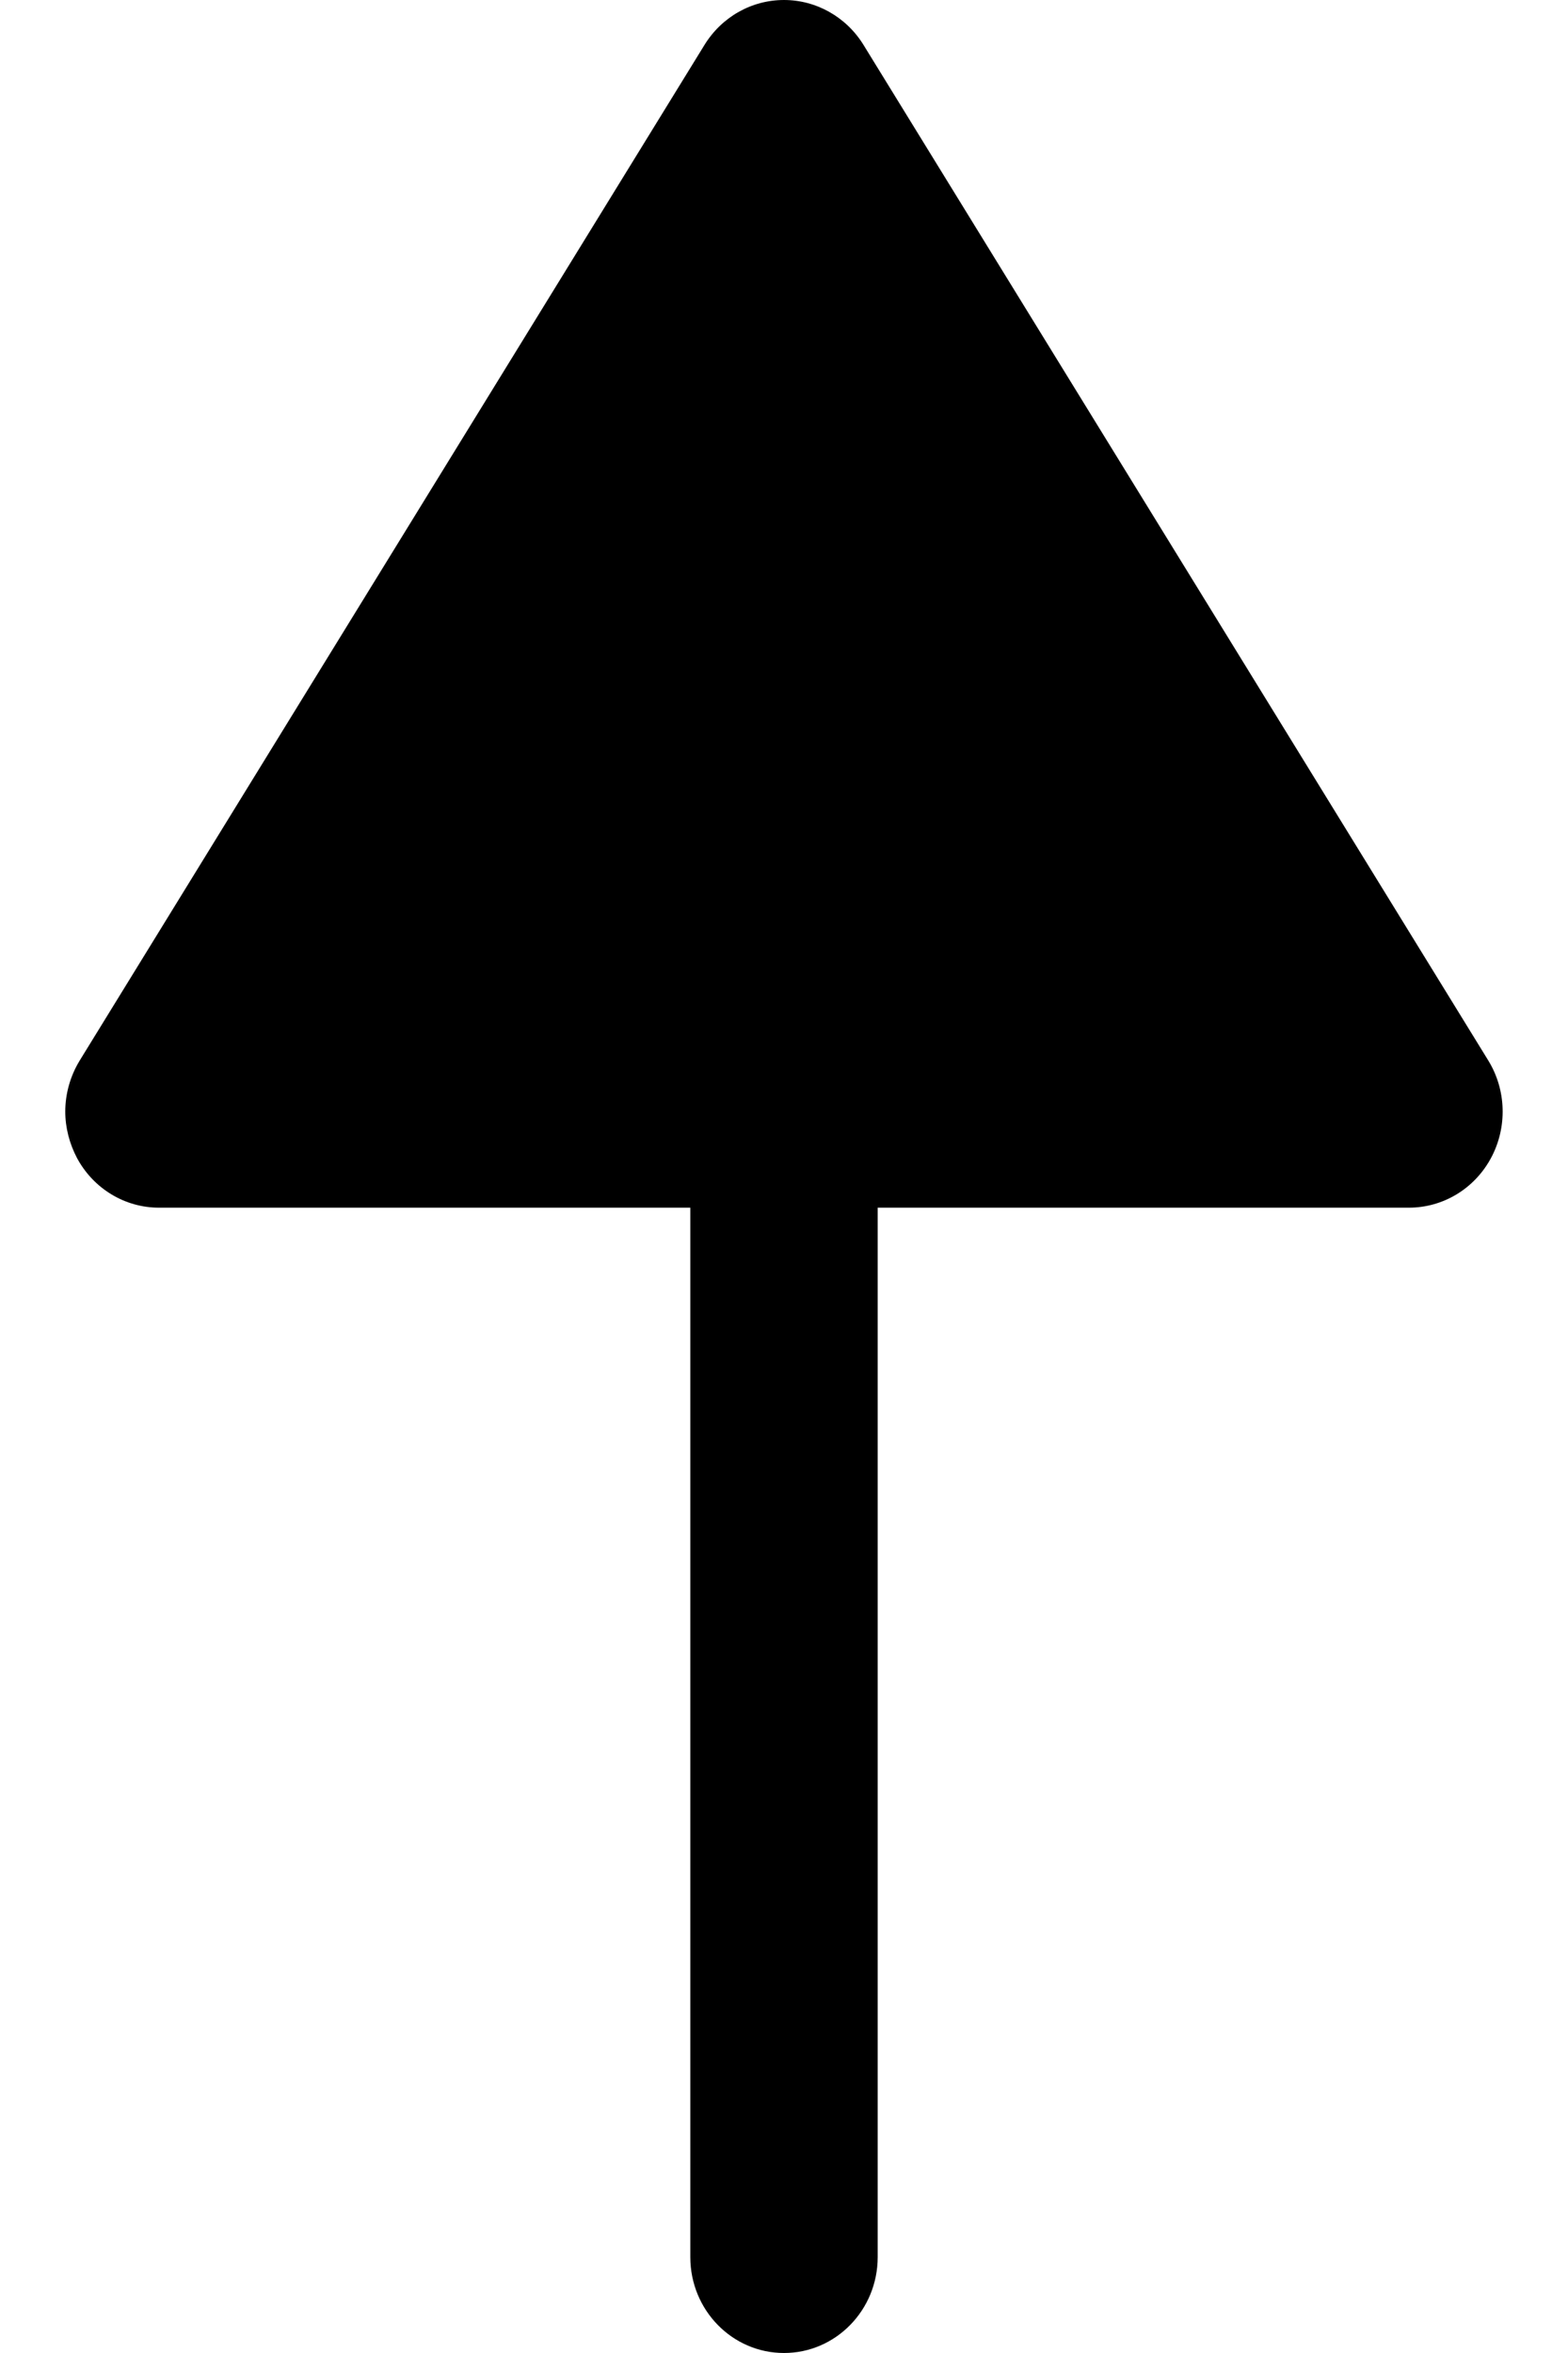<svg viewBox="0 0 8 12" fill="currentColor" xmlns="http://www.w3.org/2000/svg"><path d="M0.393 5.906C0.477 6.062 0.637 6.159 0.811 6.159H3.522V11.511C3.522 11.781 3.736 12 4 12C4.264 12 4.478 11.781 4.478 11.511V6.159H7.188C7.363 6.159 7.523 6.062 7.607 5.906C7.691 5.75 7.686 5.559 7.593 5.408L4.405 0.228C4.317 0.086 4.164 0 4 0C3.835 0 3.683 0.086 3.595 0.228L0.407 5.408C0.358 5.488 0.333 5.579 0.333 5.669C0.333 5.75 0.354 5.832 0.393 5.906Z" fill="currentColor"/></svg>